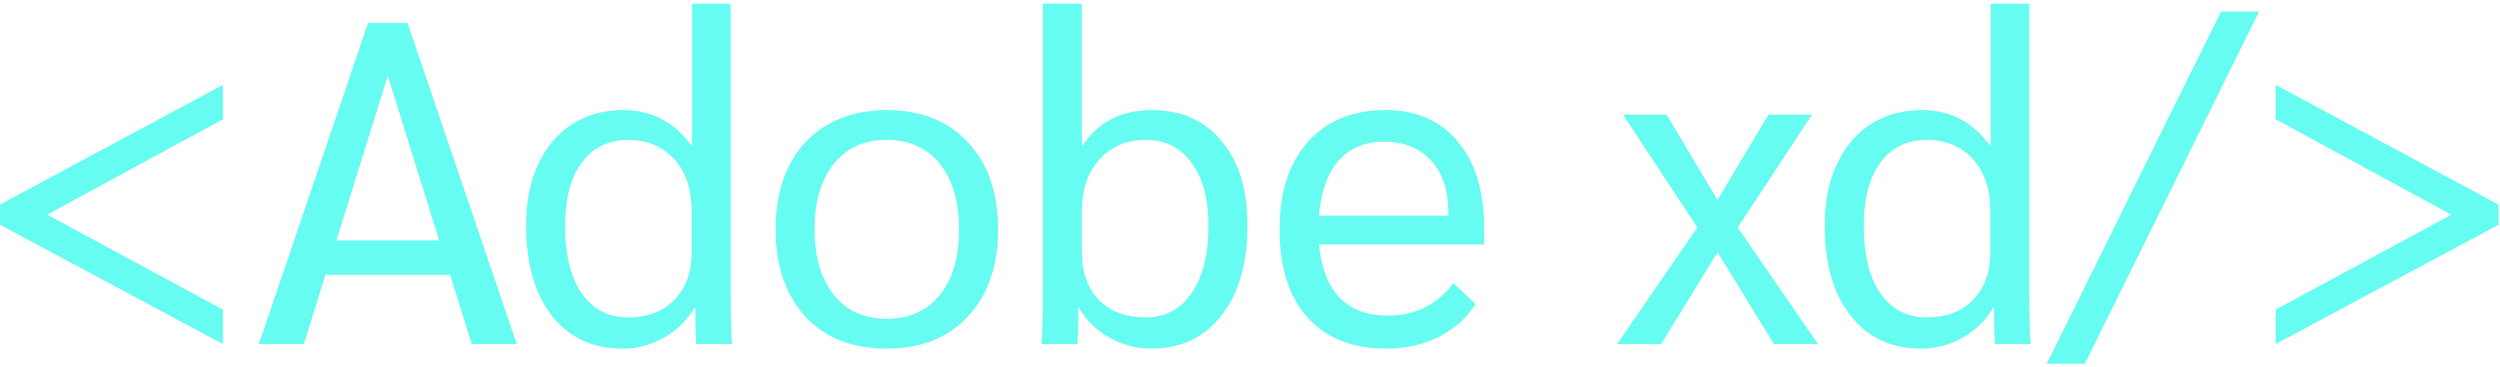 <svg width="545" height="80" viewBox="0 0 545 80" fill="none" xmlns="http://www.w3.org/2000/svg">
<path d="M2.38419e-07 49V44.6L48.6 18.5V26L10.3 46.8L48.6 67.5V75L2.38419e-07 49ZM98.142 59.9H70.942L66.242 75H56.442L80.242 5H88.842L112.642 75H102.842L98.142 59.9ZM95.742 52.4L84.542 16.5L73.342 52.4H95.742ZM135.685 76C129.218 76 124.085 73.6 120.285 68.8C116.552 64 114.685 57.433 114.685 49.1C114.685 44.033 115.552 39.633 117.285 35.9C119.018 32.1 121.485 29.167 124.685 27.1C127.885 25.033 131.618 24 135.885 24C142.018 24 146.952 26.567 150.685 31.7H150.885V0.8H159.285V62.4C159.285 68.6 159.385 72.8 159.585 75H151.785C151.652 73.4 151.585 70.767 151.585 67.1H151.385C149.852 69.767 147.652 71.933 144.785 73.6C141.918 75.2 138.885 76 135.685 76ZM136.885 69.2C141.152 69.2 144.518 67.933 146.985 65.4C149.518 62.8 150.785 59.333 150.785 55V45.9C150.785 41.233 149.518 37.5 146.985 34.7C144.452 31.9 141.085 30.5 136.885 30.5C132.618 30.5 129.252 32.167 126.785 35.5C124.385 38.767 123.185 43.367 123.185 49.3C123.185 55.5 124.385 60.367 126.785 63.9C129.252 67.433 132.618 69.2 136.885 69.2ZM193.284 76C188.351 76 184.051 74.967 180.384 72.9C176.784 70.767 173.984 67.733 171.984 63.8C170.051 59.867 169.084 55.267 169.084 50C169.084 44.733 170.051 40.133 171.984 36.2C173.984 32.267 176.784 29.267 180.384 27.2C184.051 25.067 188.351 24 193.284 24C200.751 24 206.651 26.333 210.984 31C215.384 35.667 217.584 42 217.584 50C217.584 58 215.384 64.333 210.984 69C206.651 73.667 200.751 76 193.284 76ZM193.284 69.5C198.218 69.5 202.084 67.767 204.884 64.3C207.684 60.833 209.084 56.067 209.084 50C209.084 43.933 207.684 39.167 204.884 35.7C202.084 32.233 198.218 30.5 193.284 30.5C188.418 30.5 184.584 32.233 181.784 35.7C178.984 39.167 177.584 43.933 177.584 50C177.584 56.067 178.984 60.833 181.784 64.3C184.584 67.767 188.418 69.5 193.284 69.5ZM250.948 76C247.815 76 244.782 75.2 241.848 73.6C238.915 71.933 236.715 69.767 235.248 67.1H235.048C235.115 69.233 235.048 71.867 234.848 75H227.048C227.248 72.8 227.348 68.6 227.348 62.4V0.8H235.848V31.7H236.048C239.382 26.567 244.415 24 251.148 24C257.548 24 262.615 26.267 266.348 30.8C270.082 35.267 271.948 41.367 271.948 49.1C271.948 57.433 270.048 64 266.248 68.8C262.515 73.6 257.415 76 250.948 76ZM249.748 69.2C254.015 69.2 257.348 67.433 259.748 63.9C262.215 60.367 263.448 55.5 263.448 49.3C263.448 43.367 262.215 38.767 259.748 35.5C257.348 32.167 254.015 30.5 249.748 30.5C245.615 30.5 242.248 31.933 239.648 34.8C237.115 37.6 235.848 41.3 235.848 45.9V55C235.848 59.333 237.082 62.8 239.548 65.4C242.082 67.933 245.482 69.2 249.748 69.2ZM323.548 53.3H287.548C288.014 58.367 289.514 62.233 292.048 64.9C294.581 67.5 298.081 68.8 302.548 68.8C308.548 68.8 313.314 66.433 316.848 61.7L321.648 66.3C319.714 69.367 317.014 71.767 313.548 73.5C310.148 75.167 306.381 76 302.248 76C294.848 76 289.114 73.733 285.048 69.2C280.981 64.667 278.948 58.3 278.948 50.1C278.948 41.967 280.981 35.6 285.048 31C289.181 26.333 294.848 24 302.048 24C308.781 24 314.048 26.3 317.848 30.9C321.648 35.433 323.548 41.8 323.548 50V53.3ZM315.748 46.3C315.748 41.5 314.481 37.733 311.948 35C309.481 32.267 306.048 30.9 301.648 30.9C297.514 30.9 294.214 32.3 291.748 35.1C289.348 37.9 287.948 41.867 287.548 47H315.748V46.3ZM370.022 49.6L353.822 25H363.322L374.422 43.6L385.522 25H395.022L378.822 49.6L396.322 75H386.722L374.422 55L362.122 75H352.522L370.022 49.6ZM418.791 76C412.324 76 407.191 73.6 403.391 68.8C399.657 64 397.791 57.433 397.791 49.1C397.791 44.033 398.657 39.633 400.391 35.9C402.124 32.1 404.591 29.167 407.791 27.1C410.991 25.033 414.724 24 418.991 24C425.124 24 430.057 26.567 433.791 31.7H433.991V0.8H442.391V62.4C442.391 68.6 442.491 72.8 442.691 75H434.891C434.757 73.4 434.691 70.767 434.691 67.1H434.491C432.957 69.767 430.757 71.933 427.891 73.6C425.024 75.2 421.991 76 418.791 76ZM419.991 69.2C424.257 69.2 427.624 67.933 430.091 65.4C432.624 62.8 433.891 59.333 433.891 55V45.9C433.891 41.233 432.624 37.5 430.091 34.7C427.557 31.9 424.191 30.5 419.991 30.5C415.724 30.5 412.357 32.167 409.891 35.5C407.491 38.767 406.291 43.367 406.291 49.3C406.291 55.5 407.491 60.367 409.891 63.9C412.357 67.433 415.724 69.2 419.991 69.2ZM484.19 2.5H492.49L454.49 79.3H446.19L484.19 2.5ZM496.094 67.5L534.394 46.8L496.094 26V18.5L544.694 44.6V49L496.094 75V67.5Z" fill="#66FCF1"/>
</svg>
